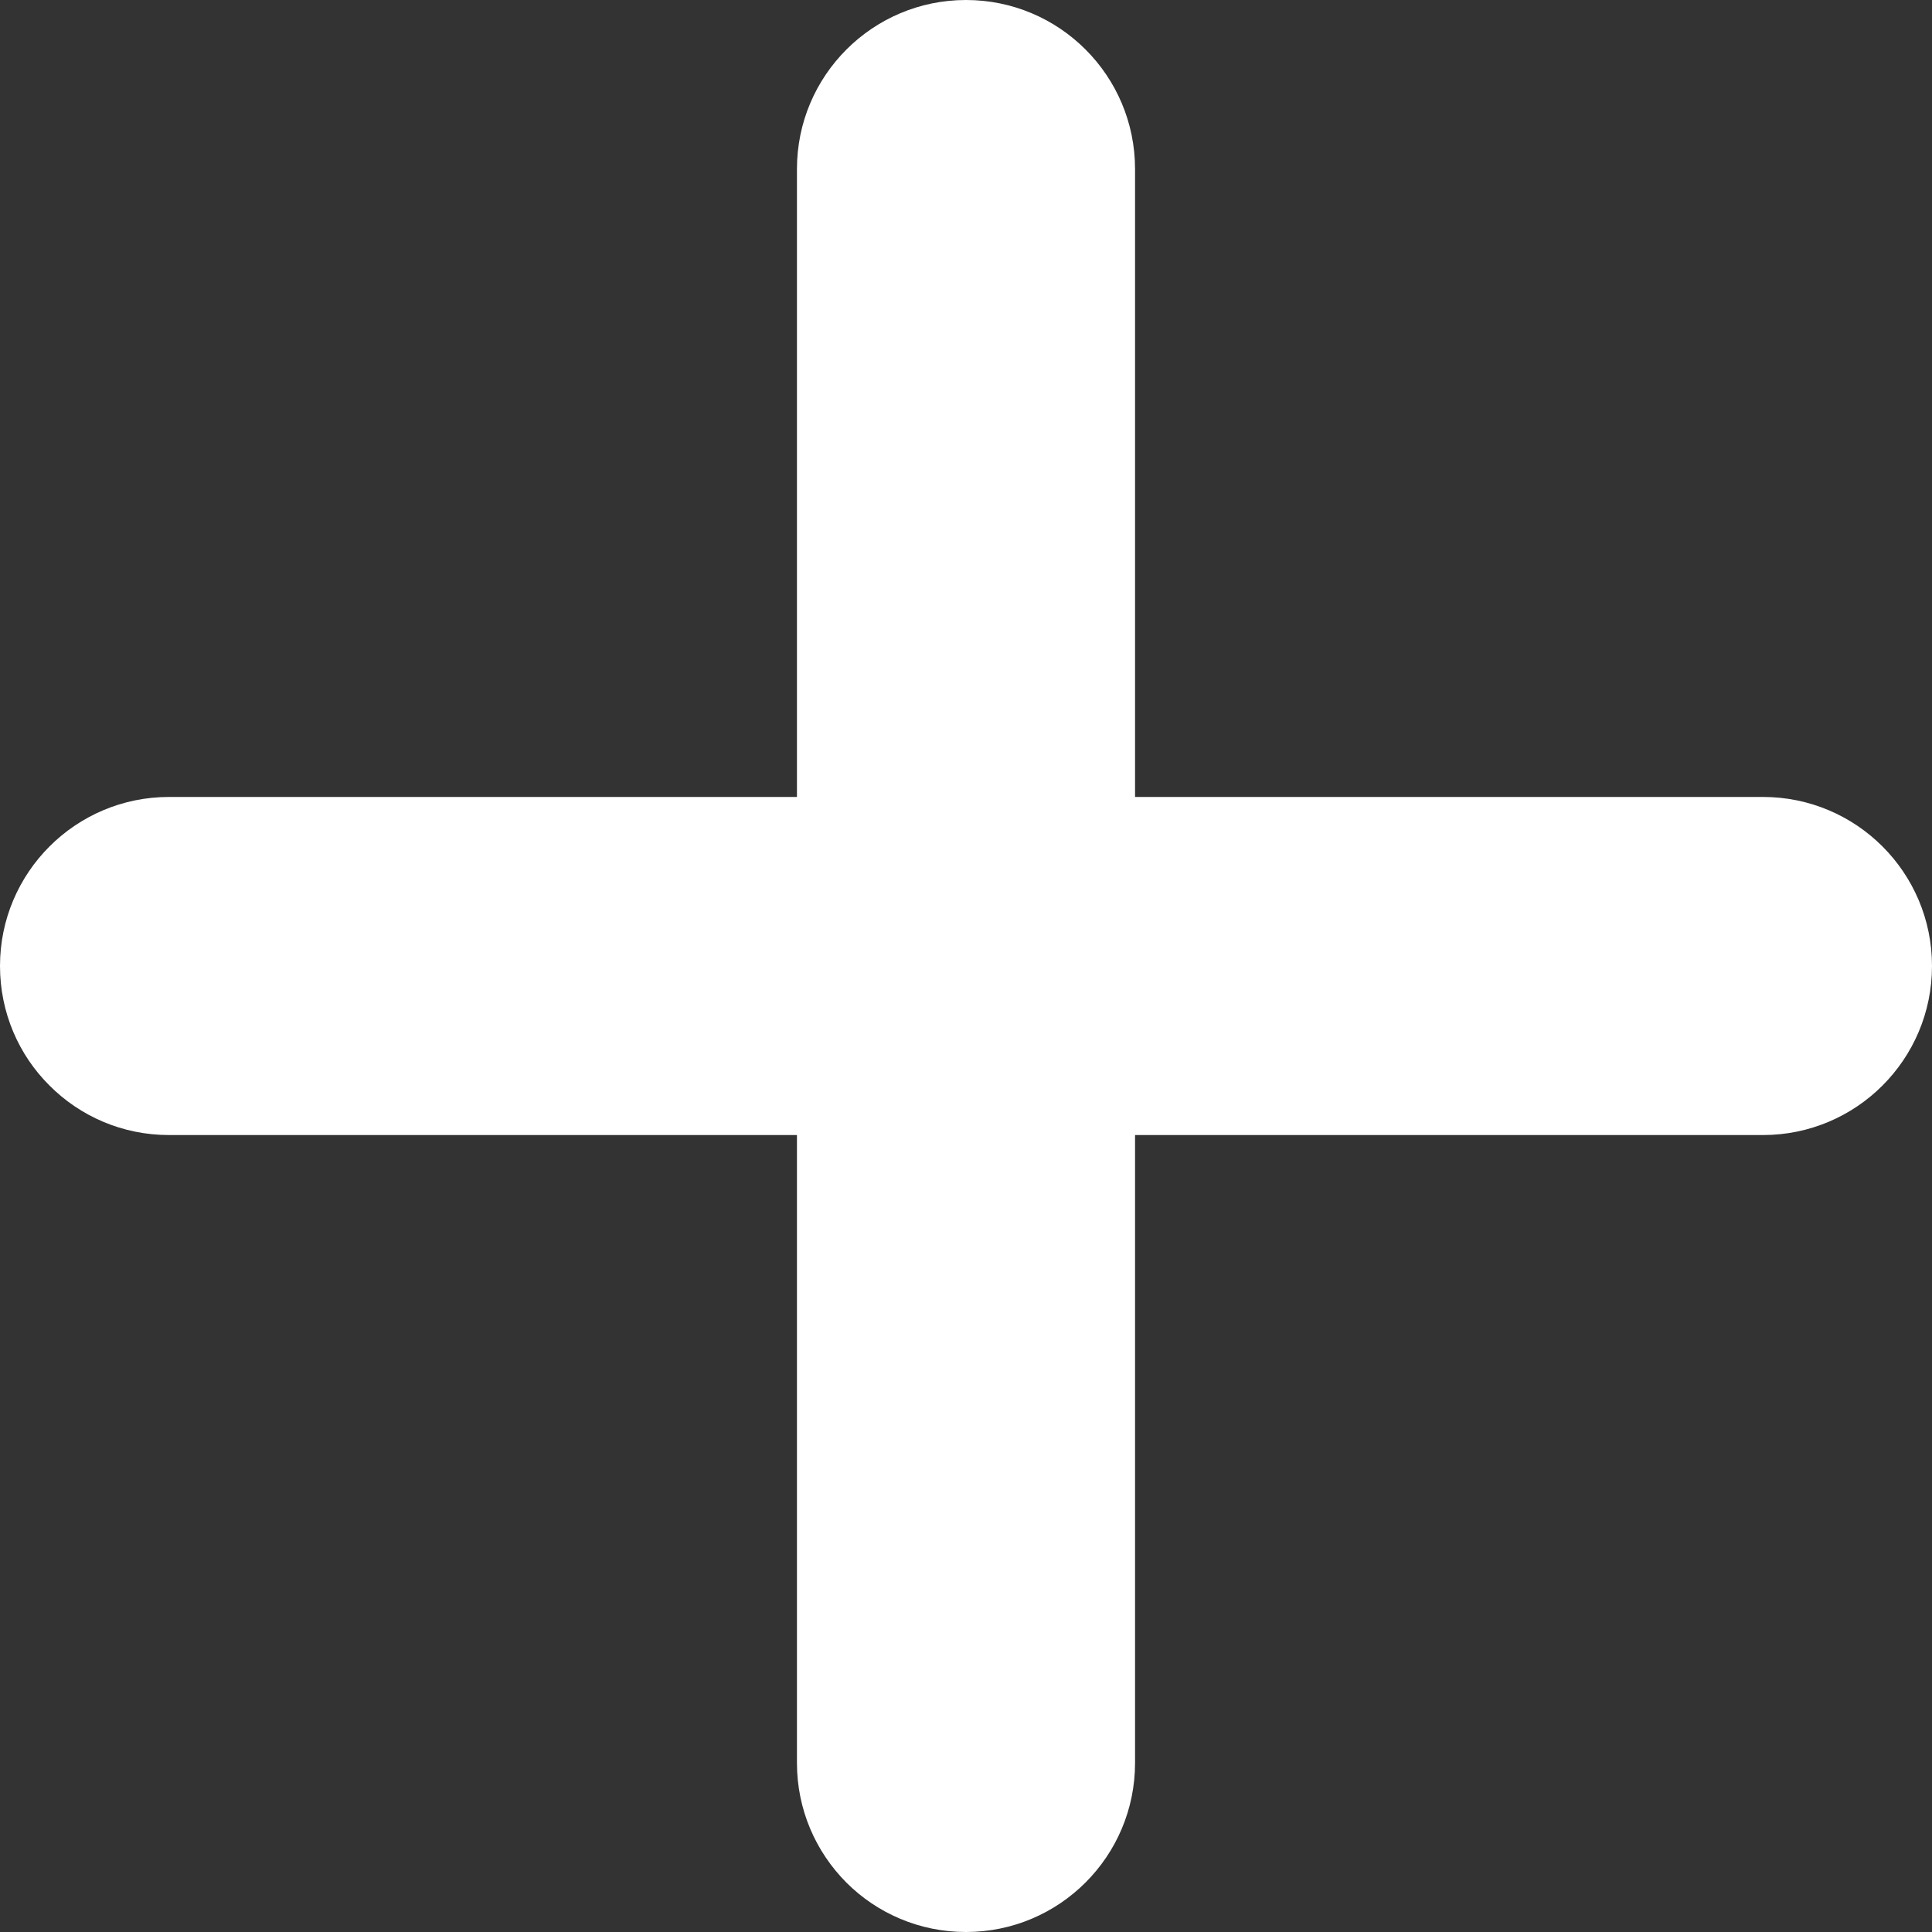 <svg width="12" height="12" viewBox="0 0 12 12" fill="none" xmlns="http://www.w3.org/2000/svg">
<rect x="0" y="0" width="12" height="12" fill="#333333" stroke="none"/>
<path d="M12 6C12 6.58 11.53 7.05 10.95 7.05H7.05V10.95C7.05 11.53 6.58 12 6 12C5.71 12 5.447 11.883 5.257 11.693C5.067 11.502 4.95 11.24 4.95 10.95L4.95 7.05H1.05C0.76 7.05 0.497 6.933 0.307 6.742C0.117 6.553 3.9195e-08 6.29 3.9195e-08 6C-0 5.42 0.47 4.95 1.05 4.95H4.95V1.05C4.95 0.47 5.42 0 6 0C6.58 0 7.05 0.47 7.05 1.05V4.95H10.95C11.53 4.95 12 5.42 12 6Z" fill="white"/>
</svg>
